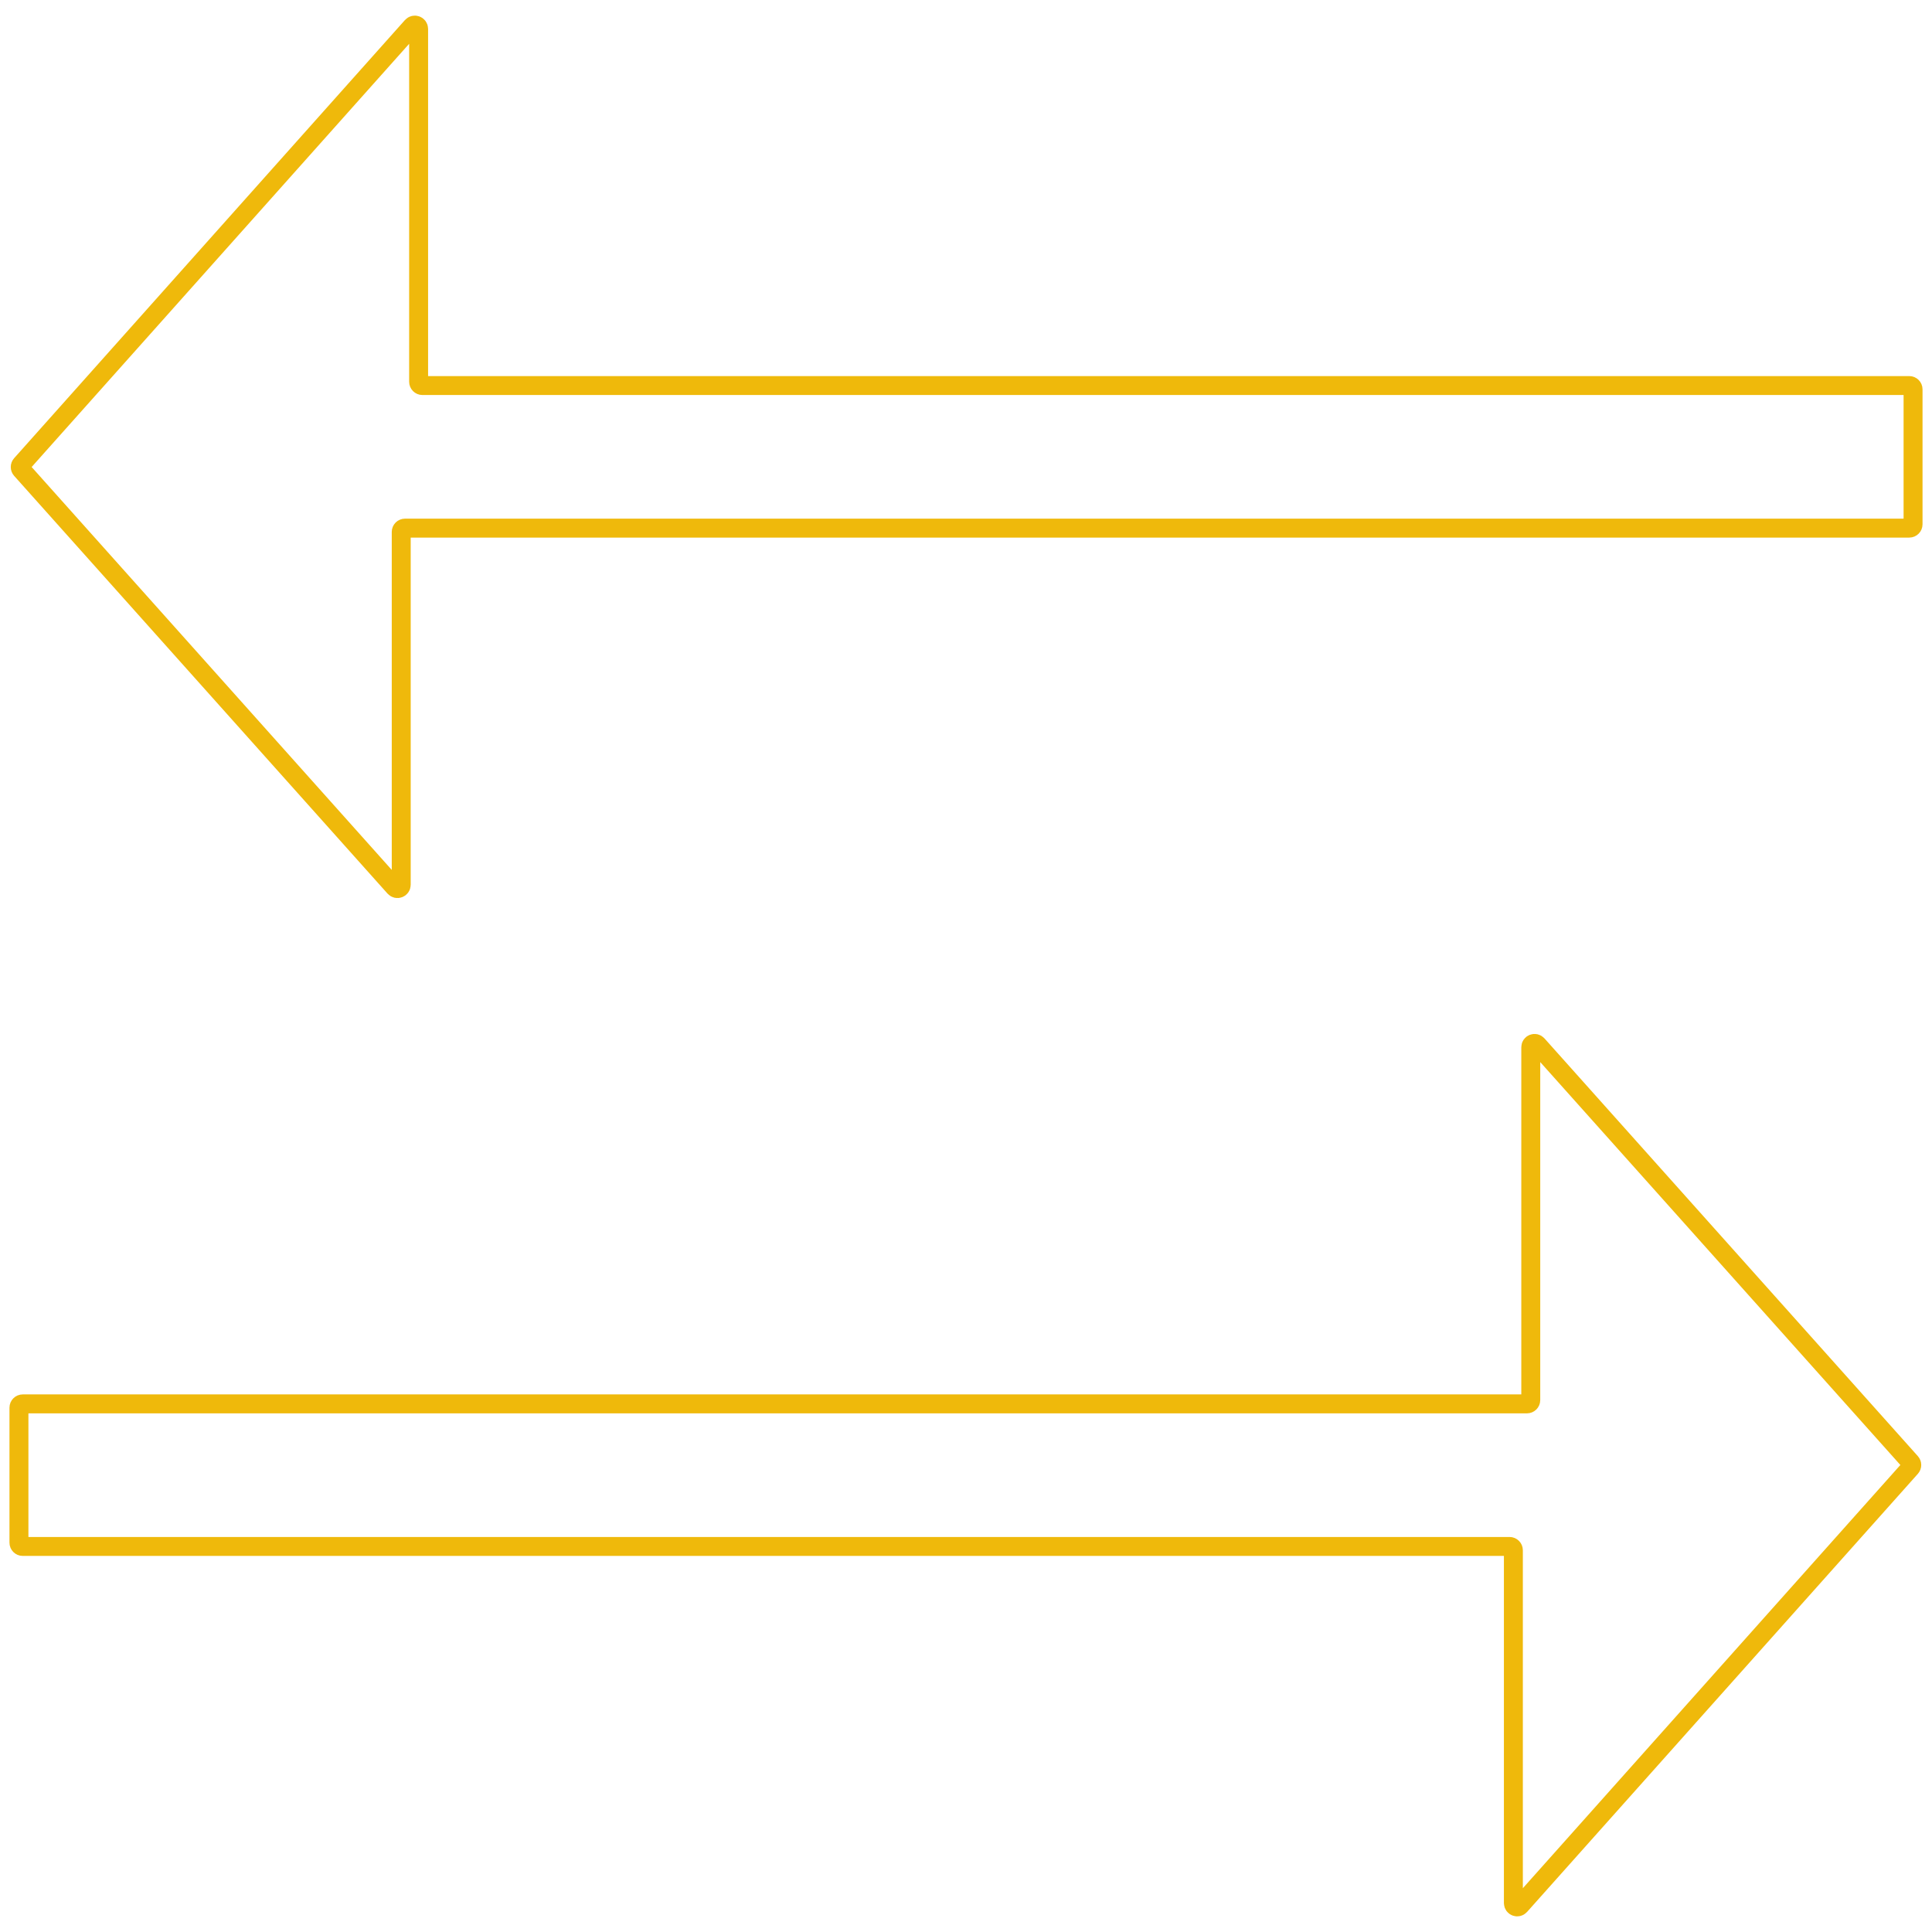<svg width="102" height="102" viewBox="0 0 102 102" fill="none" xmlns="http://www.w3.org/2000/svg">
<path d="M22.301 20.355H100.8C100.91 20.355 101 20.444 101 20.555V27.682C101 27.792 100.91 27.882 100.8 27.882H21.384C21.273 27.882 21.183 27.971 21.183 28.082V46.713C21.183 46.896 20.957 46.983 20.834 46.846L1.119 24.789C1.051 24.713 1.051 24.599 1.119 24.523L21.752 1.392C21.874 1.254 22.101 1.341 22.101 1.525V20.155C22.101 20.265 22.191 20.355 22.301 20.355Z" stroke="#EFB90B"/>
<path d="M79.699 81.645L1.2 81.645C1.09 81.645 1 81.556 1 81.445V74.318C1 74.208 1.09 74.118 1.2 74.118L80.617 74.118C80.727 74.118 80.817 74.029 80.817 73.918V55.287C80.817 55.104 81.043 55.017 81.166 55.154L100.881 77.211C100.949 77.287 100.949 77.401 100.881 77.477L80.248 100.608C80.126 100.746 79.899 100.659 79.899 100.475V81.845C79.899 81.735 79.809 81.645 79.699 81.645Z" stroke="#EFB90B"/>
</svg>
